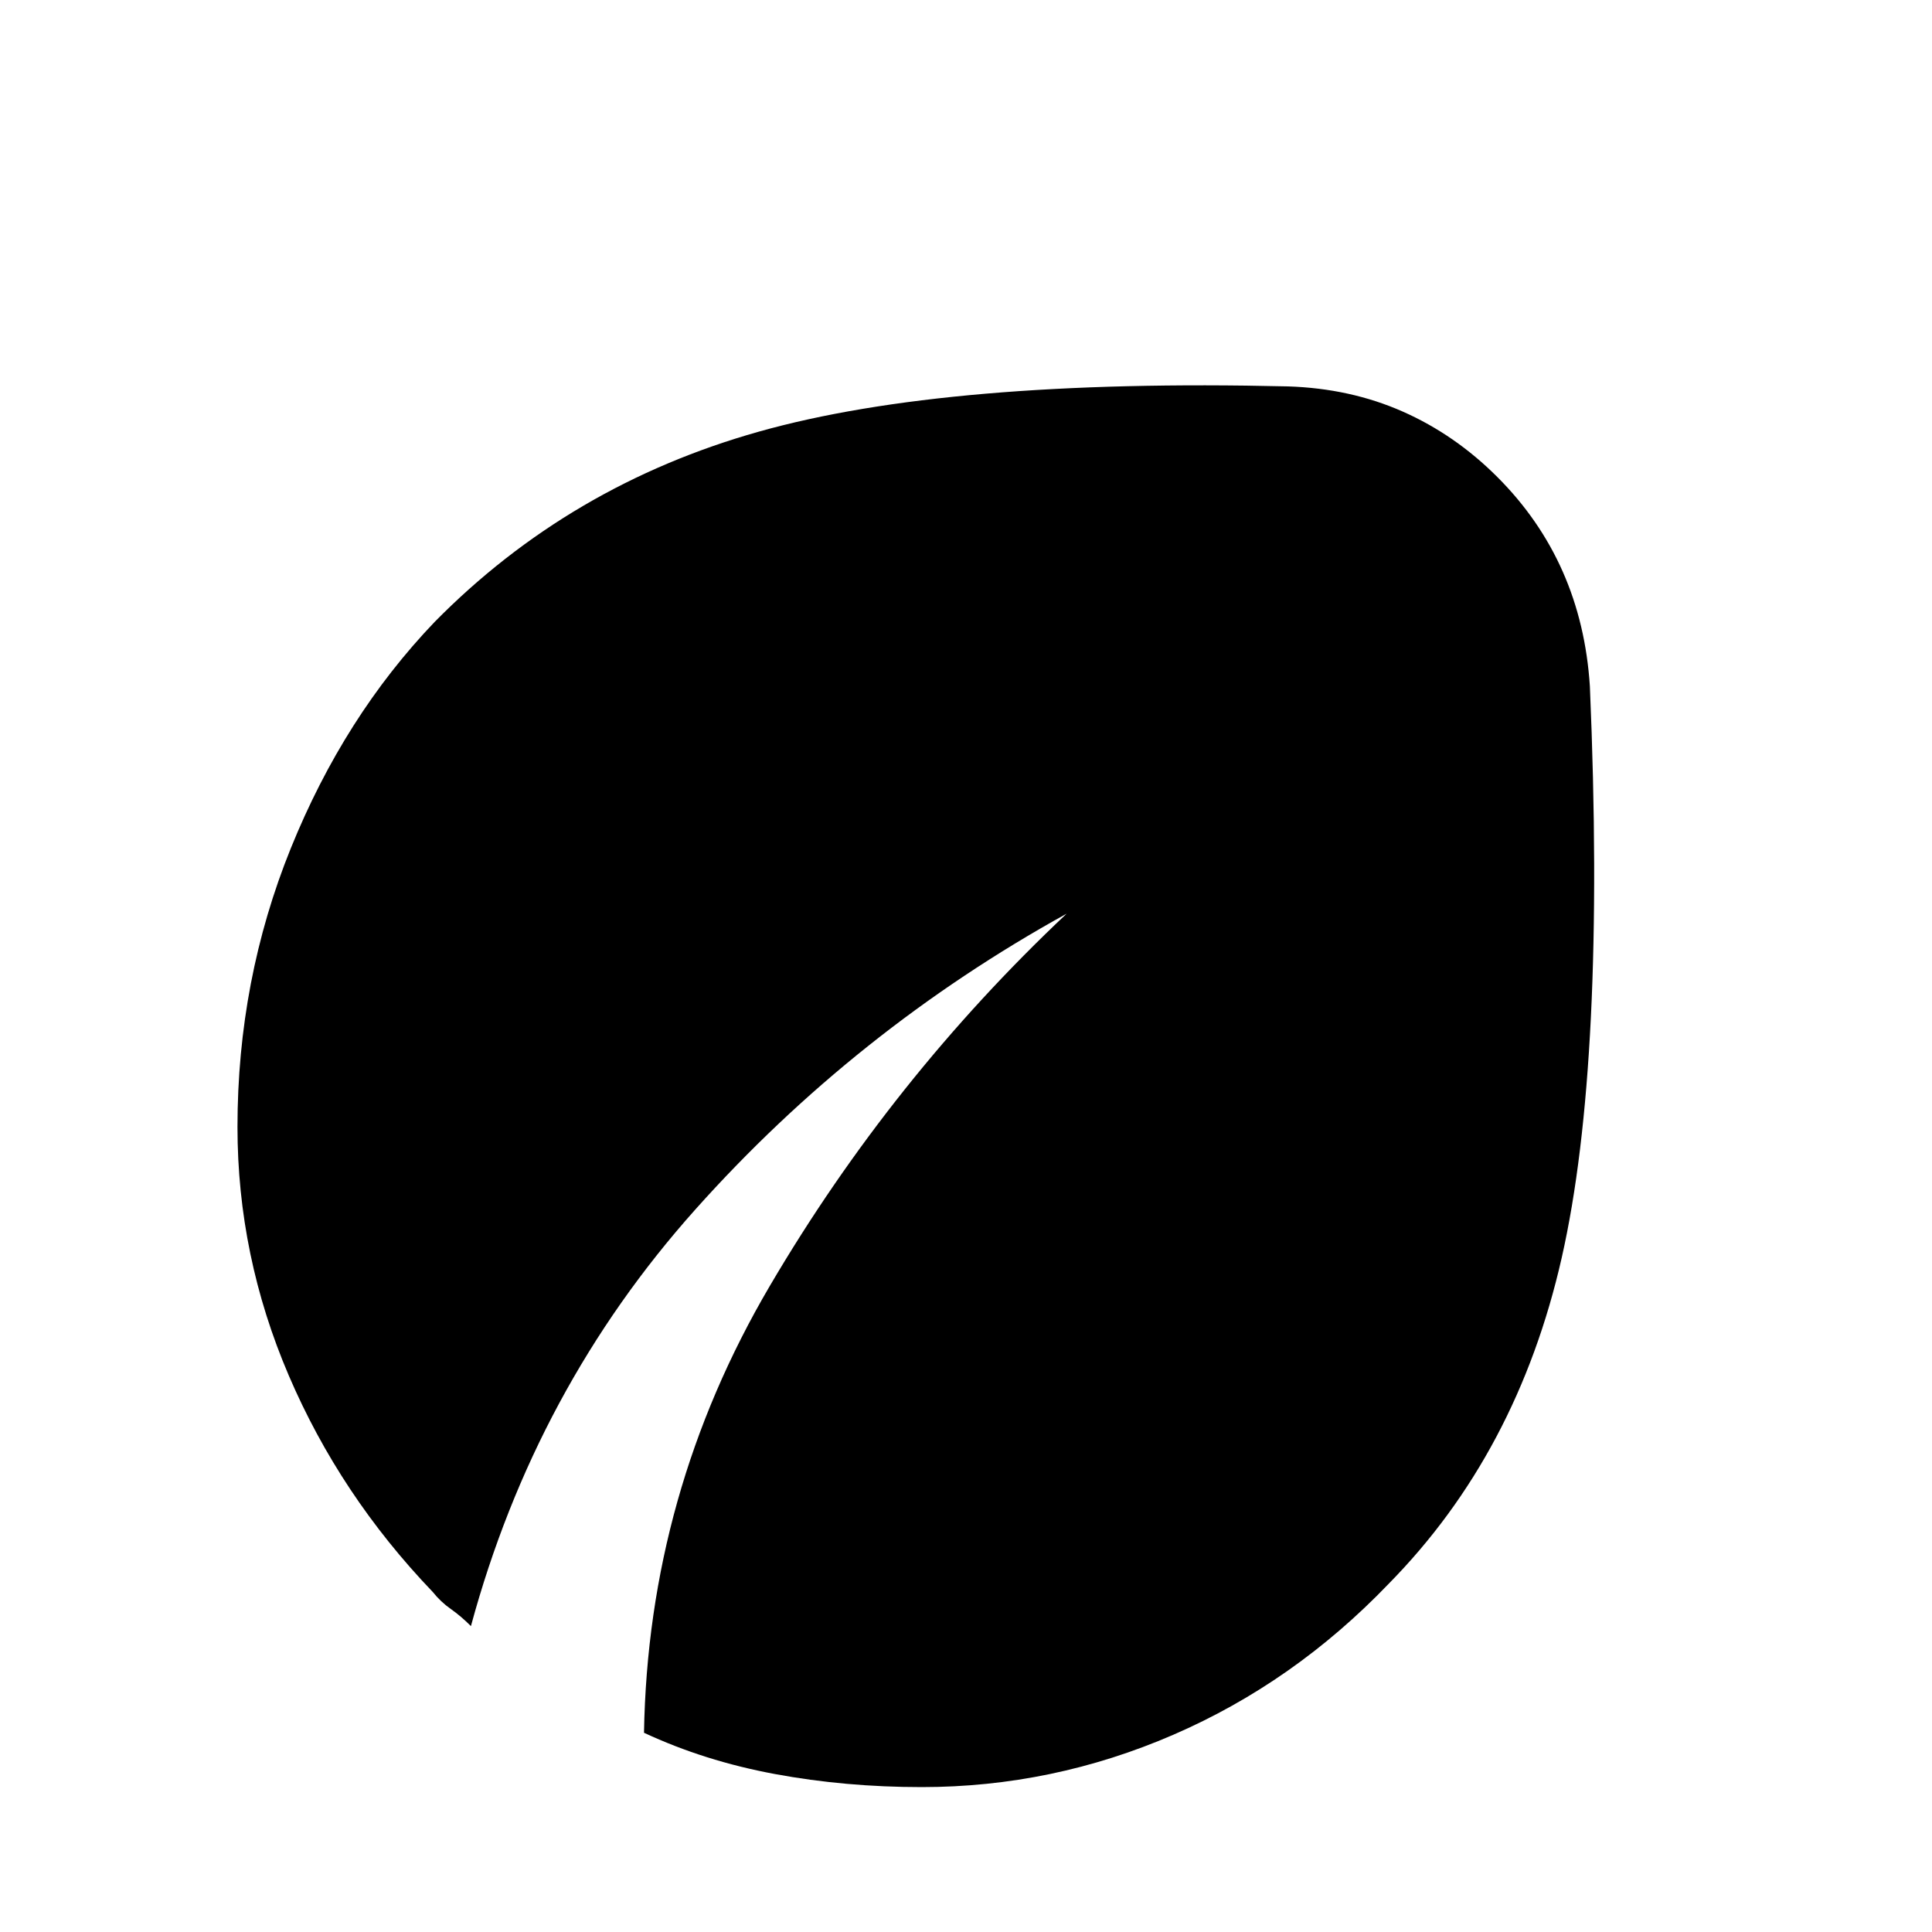 <svg xmlns="http://www.w3.org/2000/svg" height="20" viewBox="0 -960 960 960" width="20"><path d="M458-72q-38 0-73-6.5T320-99q2-119 62.5-222T530-506q-105 58-184.5 147T234-152q-5-5-10-8.5t-9-8.5q-46-48-71.5-107.5T118-400q0-73 26.5-138.5T216-651q67-68 161-94.5T640-768q31 1 57 12.5t47 32.5q21 21 32.5 47t13.5 57q8 187-14 284t-86 162q-47 49-107 75T458-72Z"/></svg>